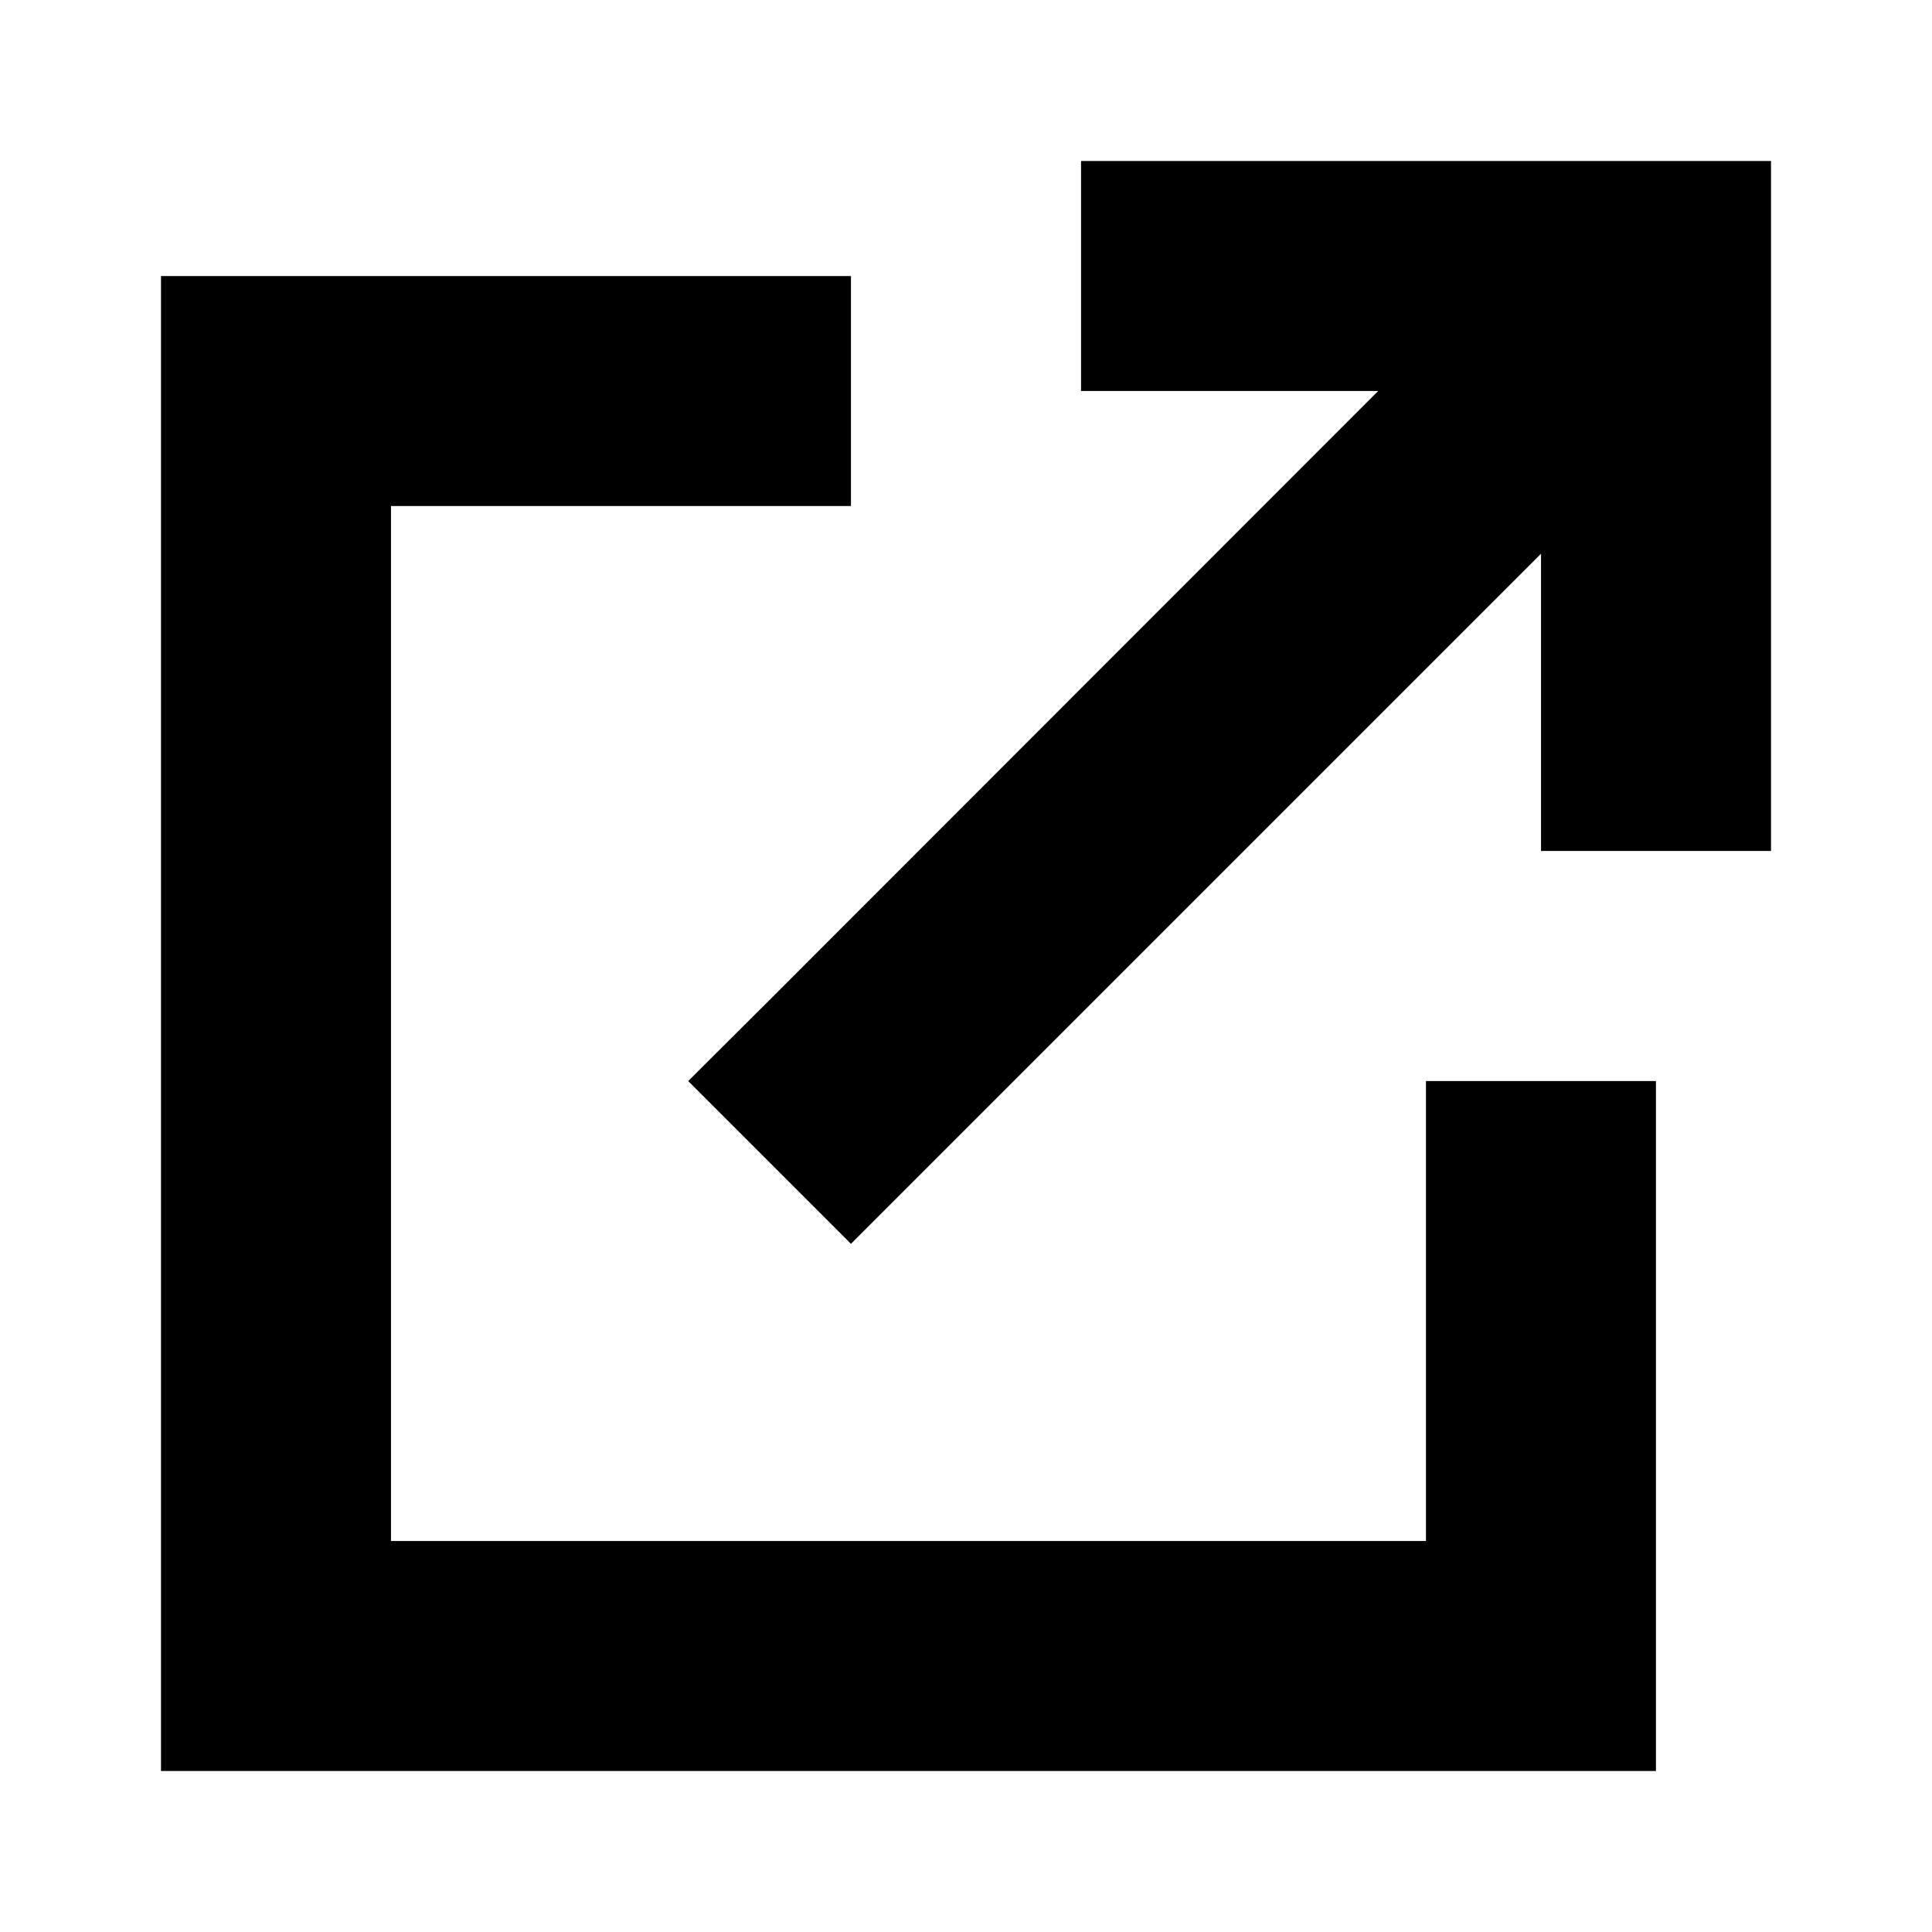 <svg width="24" height="24" viewBox="0 0 24 24" fill="none" xmlns="http://www.w3.org/2000/svg">
<g>
<path d="M14.857 2H13.429V4.857H14.857H17.12L9.562 12.42L8.549 13.429L10.571 15.451L11.58 14.442L19.143 6.879V9.143V10.571H22V9.143V3.429V2H20.571H14.857ZM3.429 3.429H2V4.857V20.571V22H3.429H19.143H20.571V20.571V14.857V13.429H17.714V14.857V19.143H4.857V6.286H9.143H10.571V3.429H9.143H3.429Z" fill="currentColor"/>
</g>
</svg>
